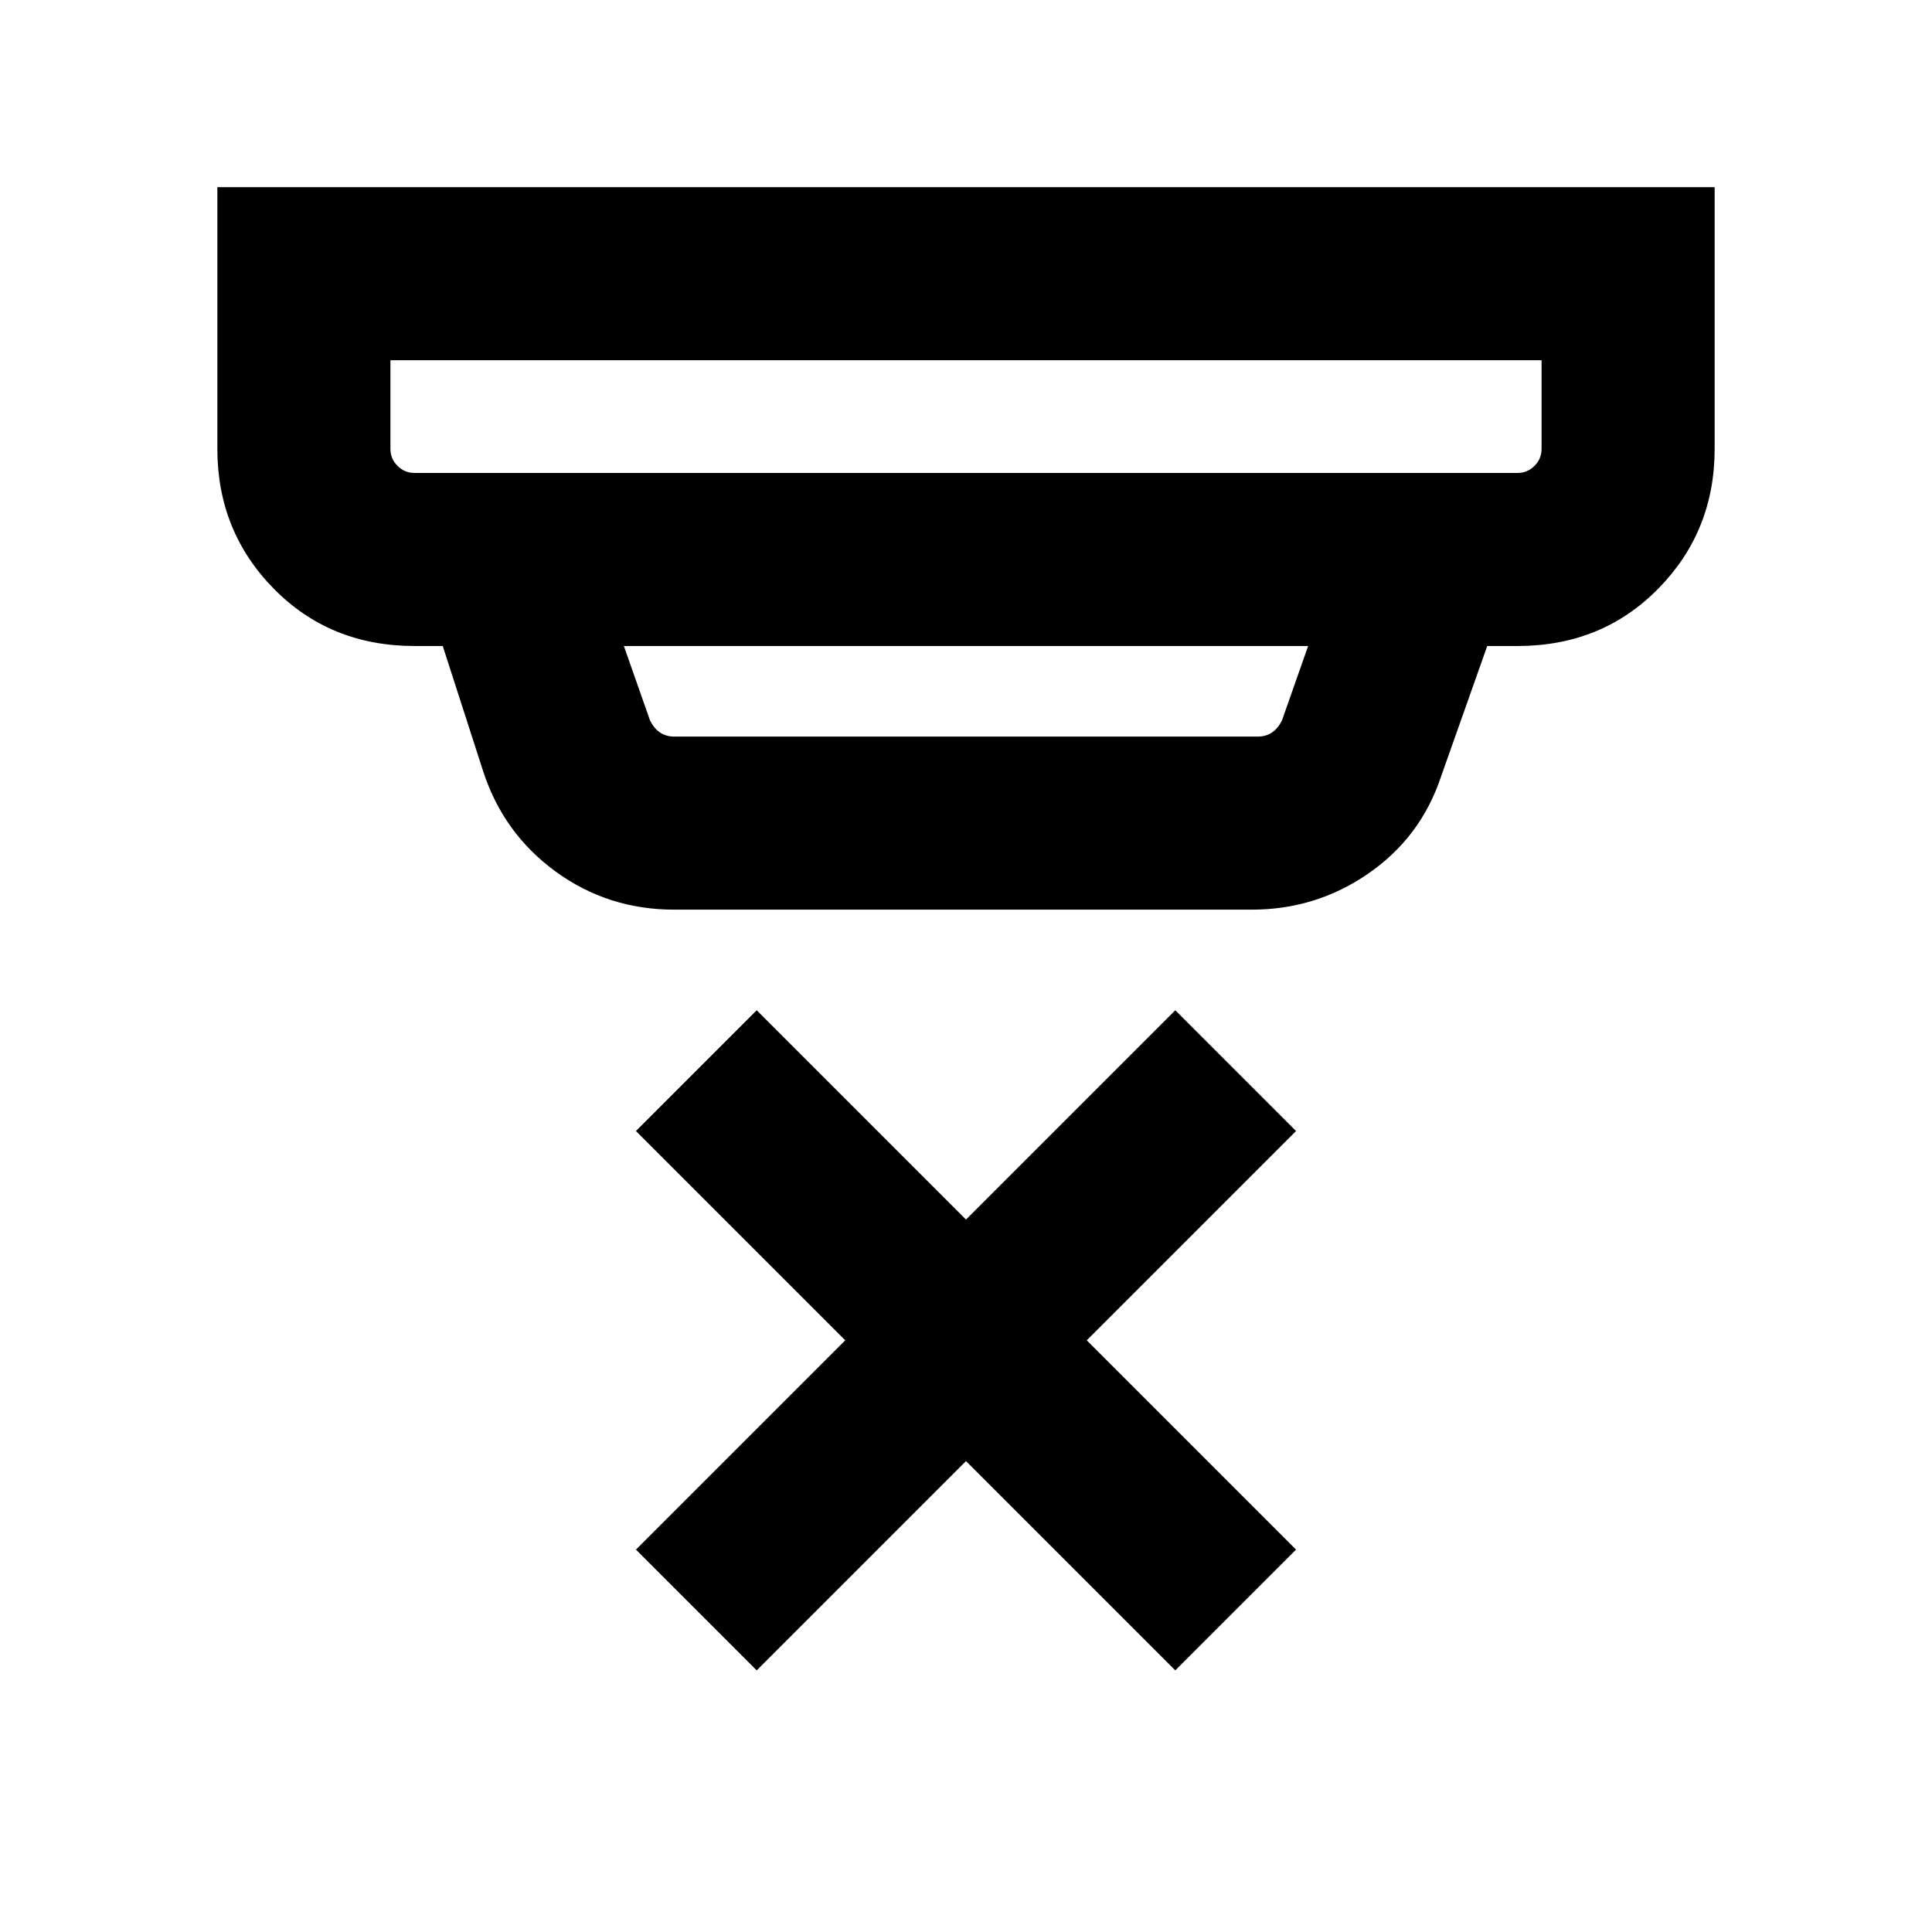 <svg xmlns="http://www.w3.org/2000/svg" height="24" width="24"><path d="m9.4 20.75-1.5-1.5 2.6-2.6-2.6-2.6 1.5-1.5 2.6 2.6 2.6-2.6 1.5 1.5-2.6 2.6 2.6 2.6-1.5 1.5-2.6-2.6ZM5.15 5.875h13.7q.125 0 .212-.088.088-.087.088-.212v-1.1H4.85v1.1q0 .125.088.212.087.088.212.088ZM8.375 9.15h7.25q.1 0 .175-.05.075-.05.125-.15l.325-.925h-8.5l.325.925q.05.1.125.15.075.05.175.05Zm0 2.15q-.825 0-1.475-.475-.65-.475-.9-1.25l-.5-1.55h-.35q-1.05 0-1.75-.713-.7-.712-.7-1.737v-3.25h18.6v3.25q0 1.025-.7 1.737-.7.713-1.75.713h-.375L17.9 9.65q-.25.75-.9 1.2-.65.45-1.45.45ZM4.85 5.875V4.475 5.875Z"/></svg>